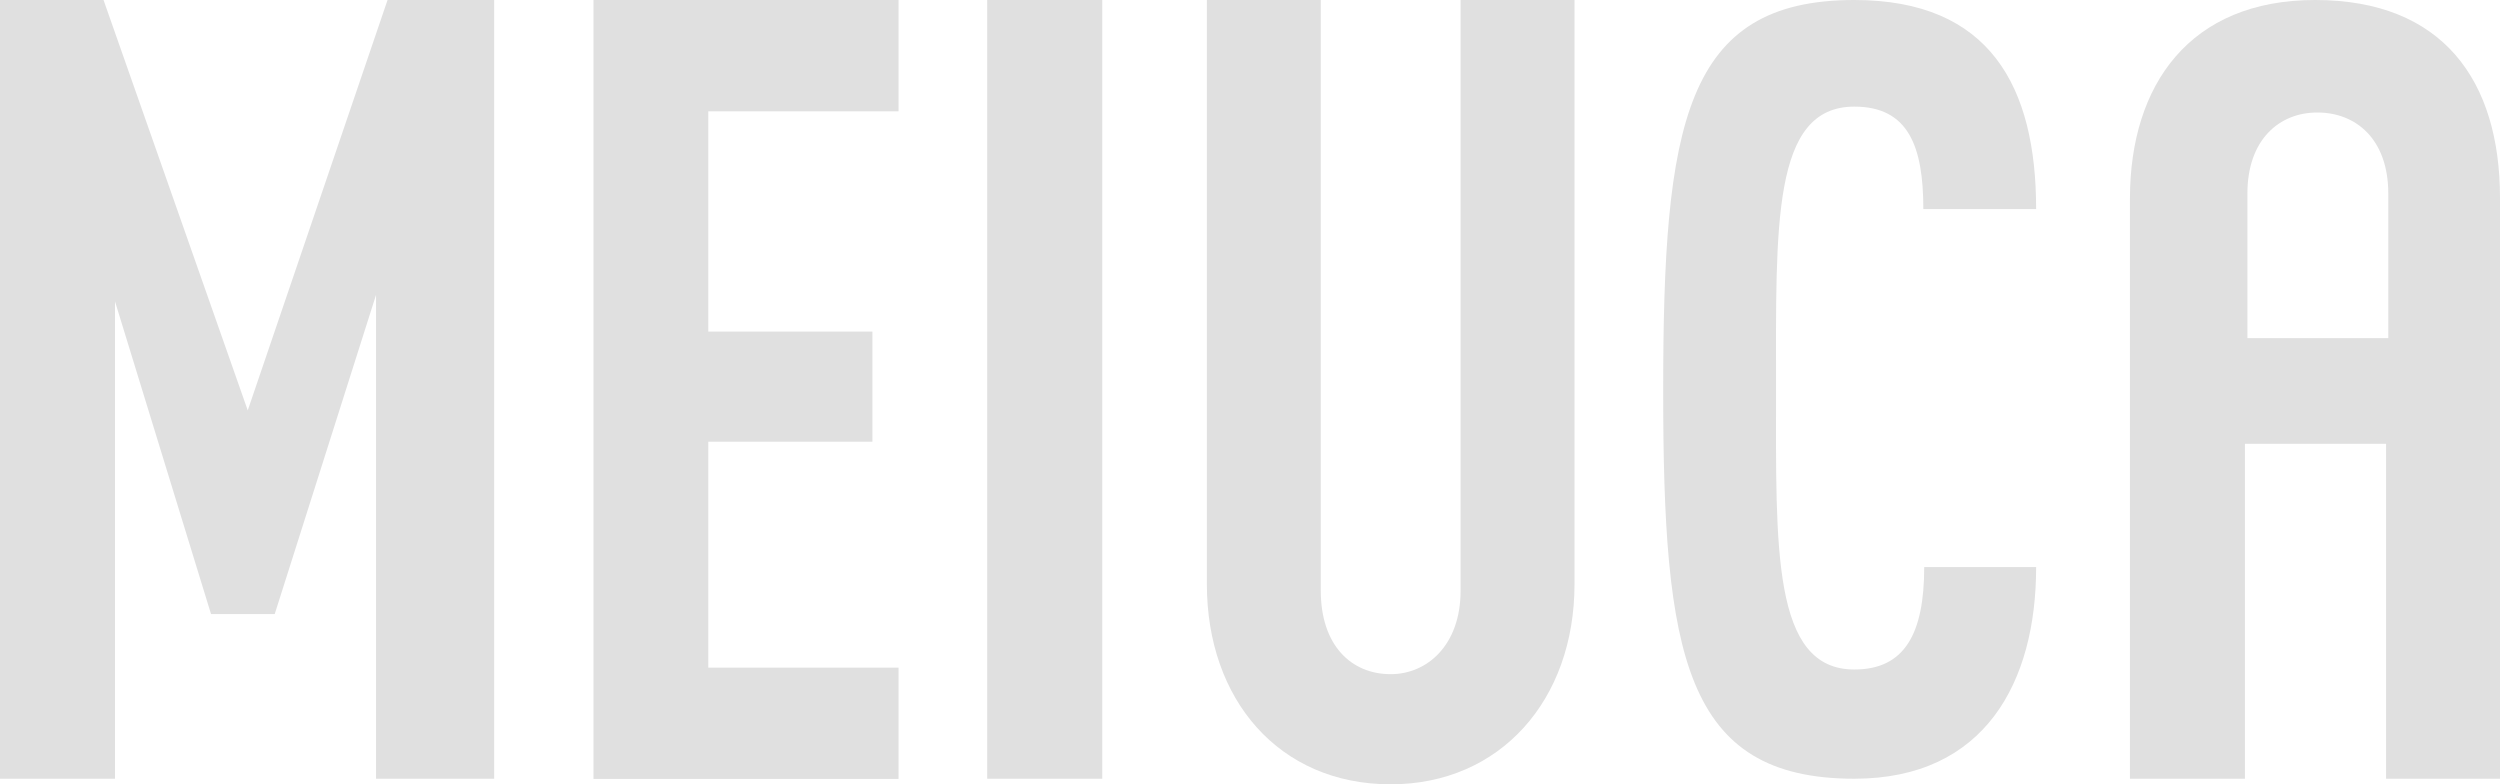 <svg width="51" height="16" viewBox="0 0 51 16" fill="none" xmlns="http://www.w3.org/2000/svg">
<path d="M7.671 15.886V6.016L5.604 12.527H4.305L2.346 6.149V15.886H0V0H2.112L5.054 8.372L7.906 0H10.081V15.886H7.671Z" fill="#E0E0E0"/>
<path d="M12.107 0H18.33V2.271H14.449V6.764H17.797V9.011H14.449V13.62H18.33V15.89H12.107V0Z" fill="#E0E0E0"/>
<path d="M20.139 15.886V0H22.486V15.886H20.139Z" fill="#E0E0E0"/>
<path d="M32.12 11.916C32.12 14.278 30.608 16 28.37 16C26.091 16 24.62 14.273 24.62 11.916V0H26.944V12.05C26.944 13.162 27.562 13.753 28.37 13.753C29.114 13.753 29.796 13.162 29.796 12.05V0H32.12V11.916Z" fill="#E0E0E0"/>
<path d="M41.537 11.573C41.537 13.911 40.495 15.886 37.828 15.886C34.353 15.886 33.929 13.343 33.929 7.967C33.929 2.543 34.358 0 37.828 0C40.599 0 41.537 1.77 41.537 4.265H39.236C39.236 2.996 38.938 2.175 37.828 2.175C36.145 2.175 36.231 4.603 36.231 7.938C36.231 11.163 36.145 13.658 37.828 13.658C38.852 13.658 39.254 12.933 39.254 11.568H41.537V11.573Z" fill="#E0E0E0"/>
<path d="M47.228 0C49.827 0 51 1.636 51 4.041V15.886H48.676V9.054H45.797V15.886H43.451V4.041C43.455 1.727 44.673 0 47.228 0ZM45.842 6.898H48.721V3.95C48.721 2.838 48.062 2.295 47.273 2.295C46.506 2.295 45.847 2.838 45.847 3.95V6.898H45.842Z" fill="#E0E0E0"/>
</svg>
